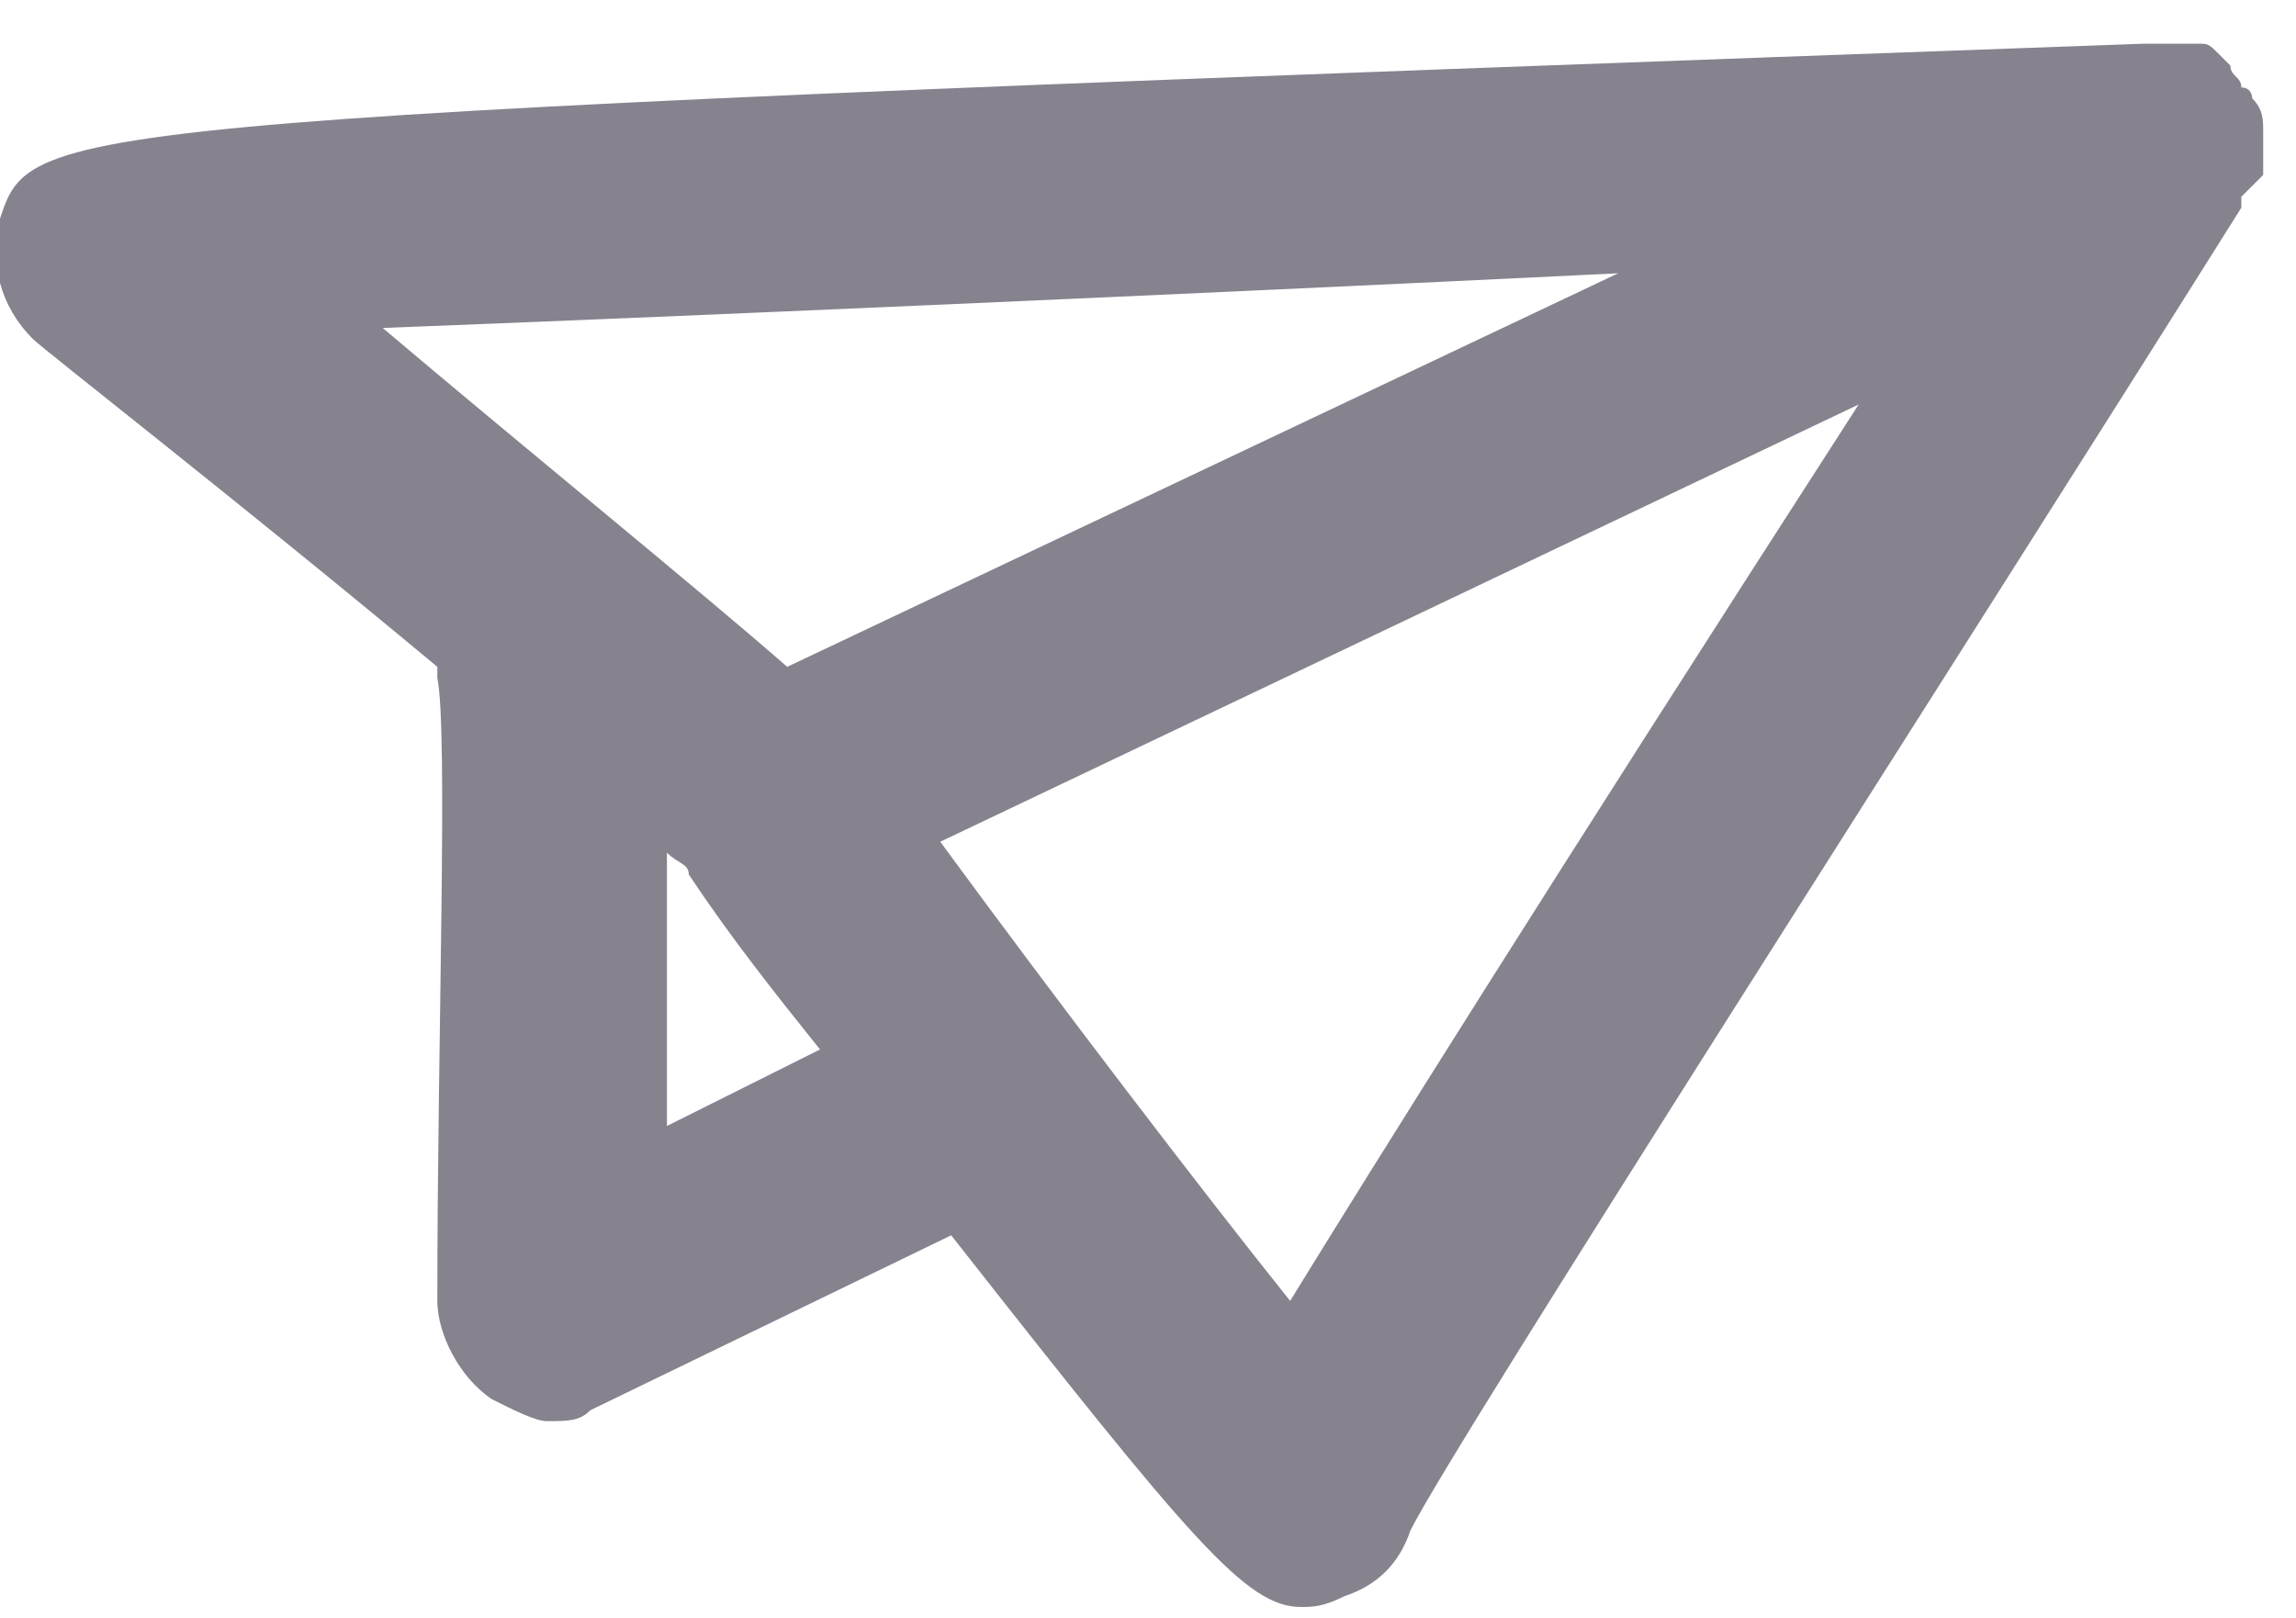 <?xml version="1.0" encoding="utf-8"?>
<!-- Generator: Adobe Illustrator 22.1.0, SVG Export Plug-In . SVG Version: 6.00 Build 0)  -->
<svg version="1.1" id="Layer_1" xmlns="http://www.w3.org/2000/svg" xmlns:xlink="http://www.w3.org/1999/xlink" x="0px" y="0px"
	 viewBox="0 0 21 14.8" style="enable-background:new 0 0 21 14.8;" xml:space="preserve">
<style type="text/css">
	.st0{fill:#86828E;}
</style>
<path class="st0" d="M20.7,1.6c0-0.1,0-0.2,0-0.3c0,0,0,0,0-0.1c0,0,0,0,0,0c0-0.1,0-0.2-0.1-0.3c0,0,0-0.1-0.1-0.1
	c0-0.1-0.1-0.1-0.1-0.2c0,0,0,0,0,0c0,0-0.1-0.1-0.1-0.1c-0.1-0.1-0.1-0.1-0.2-0.1c0,0-0.1,0-0.1,0c-0.1,0-0.2,0-0.3,0
	c0,0,0,0-0.1,0C0.3,1.1,0.3,1.1,0,2c-0.1,0.4,0,0.8,0.3,1.1c0.1,0.1,1.9,1.5,3.7,3c0,0,0,0.1,0,0.1c0.1,0.5,0,3.3,0,5.7
	c0,0.3,0.2,0.7,0.5,0.9c0.2,0.1,0.4,0.2,0.5,0.2c0.2,0,0.3,0,0.4-0.1l3.3-1.6c2.2,2.8,2.7,3.4,3.2,3.4c0.1,0,0.2,0,0.4-0.1
	c0.3-0.1,0.5-0.3,0.6-0.6c0.4-0.8,4.9-7.8,7.6-12.1c0,0,0-0.1,0-0.1C20.6,1.7,20.7,1.6,20.7,1.6z M14.8,2.5L7.2,6.1
	c-0.8-0.7-2.4-2-3.7-3.1C6.1,2.9,10.7,2.7,14.8,2.5z M6.1,10.3c0-1.1,0-1.9,0-2.5C6.2,7.9,6.3,7.9,6.3,8c0.4,0.6,0.8,1.1,1.2,1.6
	L6.1,10.3z M11.8,11.9c-0.8-1-2.1-2.7-3.2-4.2l8.4-4C14.1,8.2,12.6,10.6,11.8,11.9z"/>
</svg>
